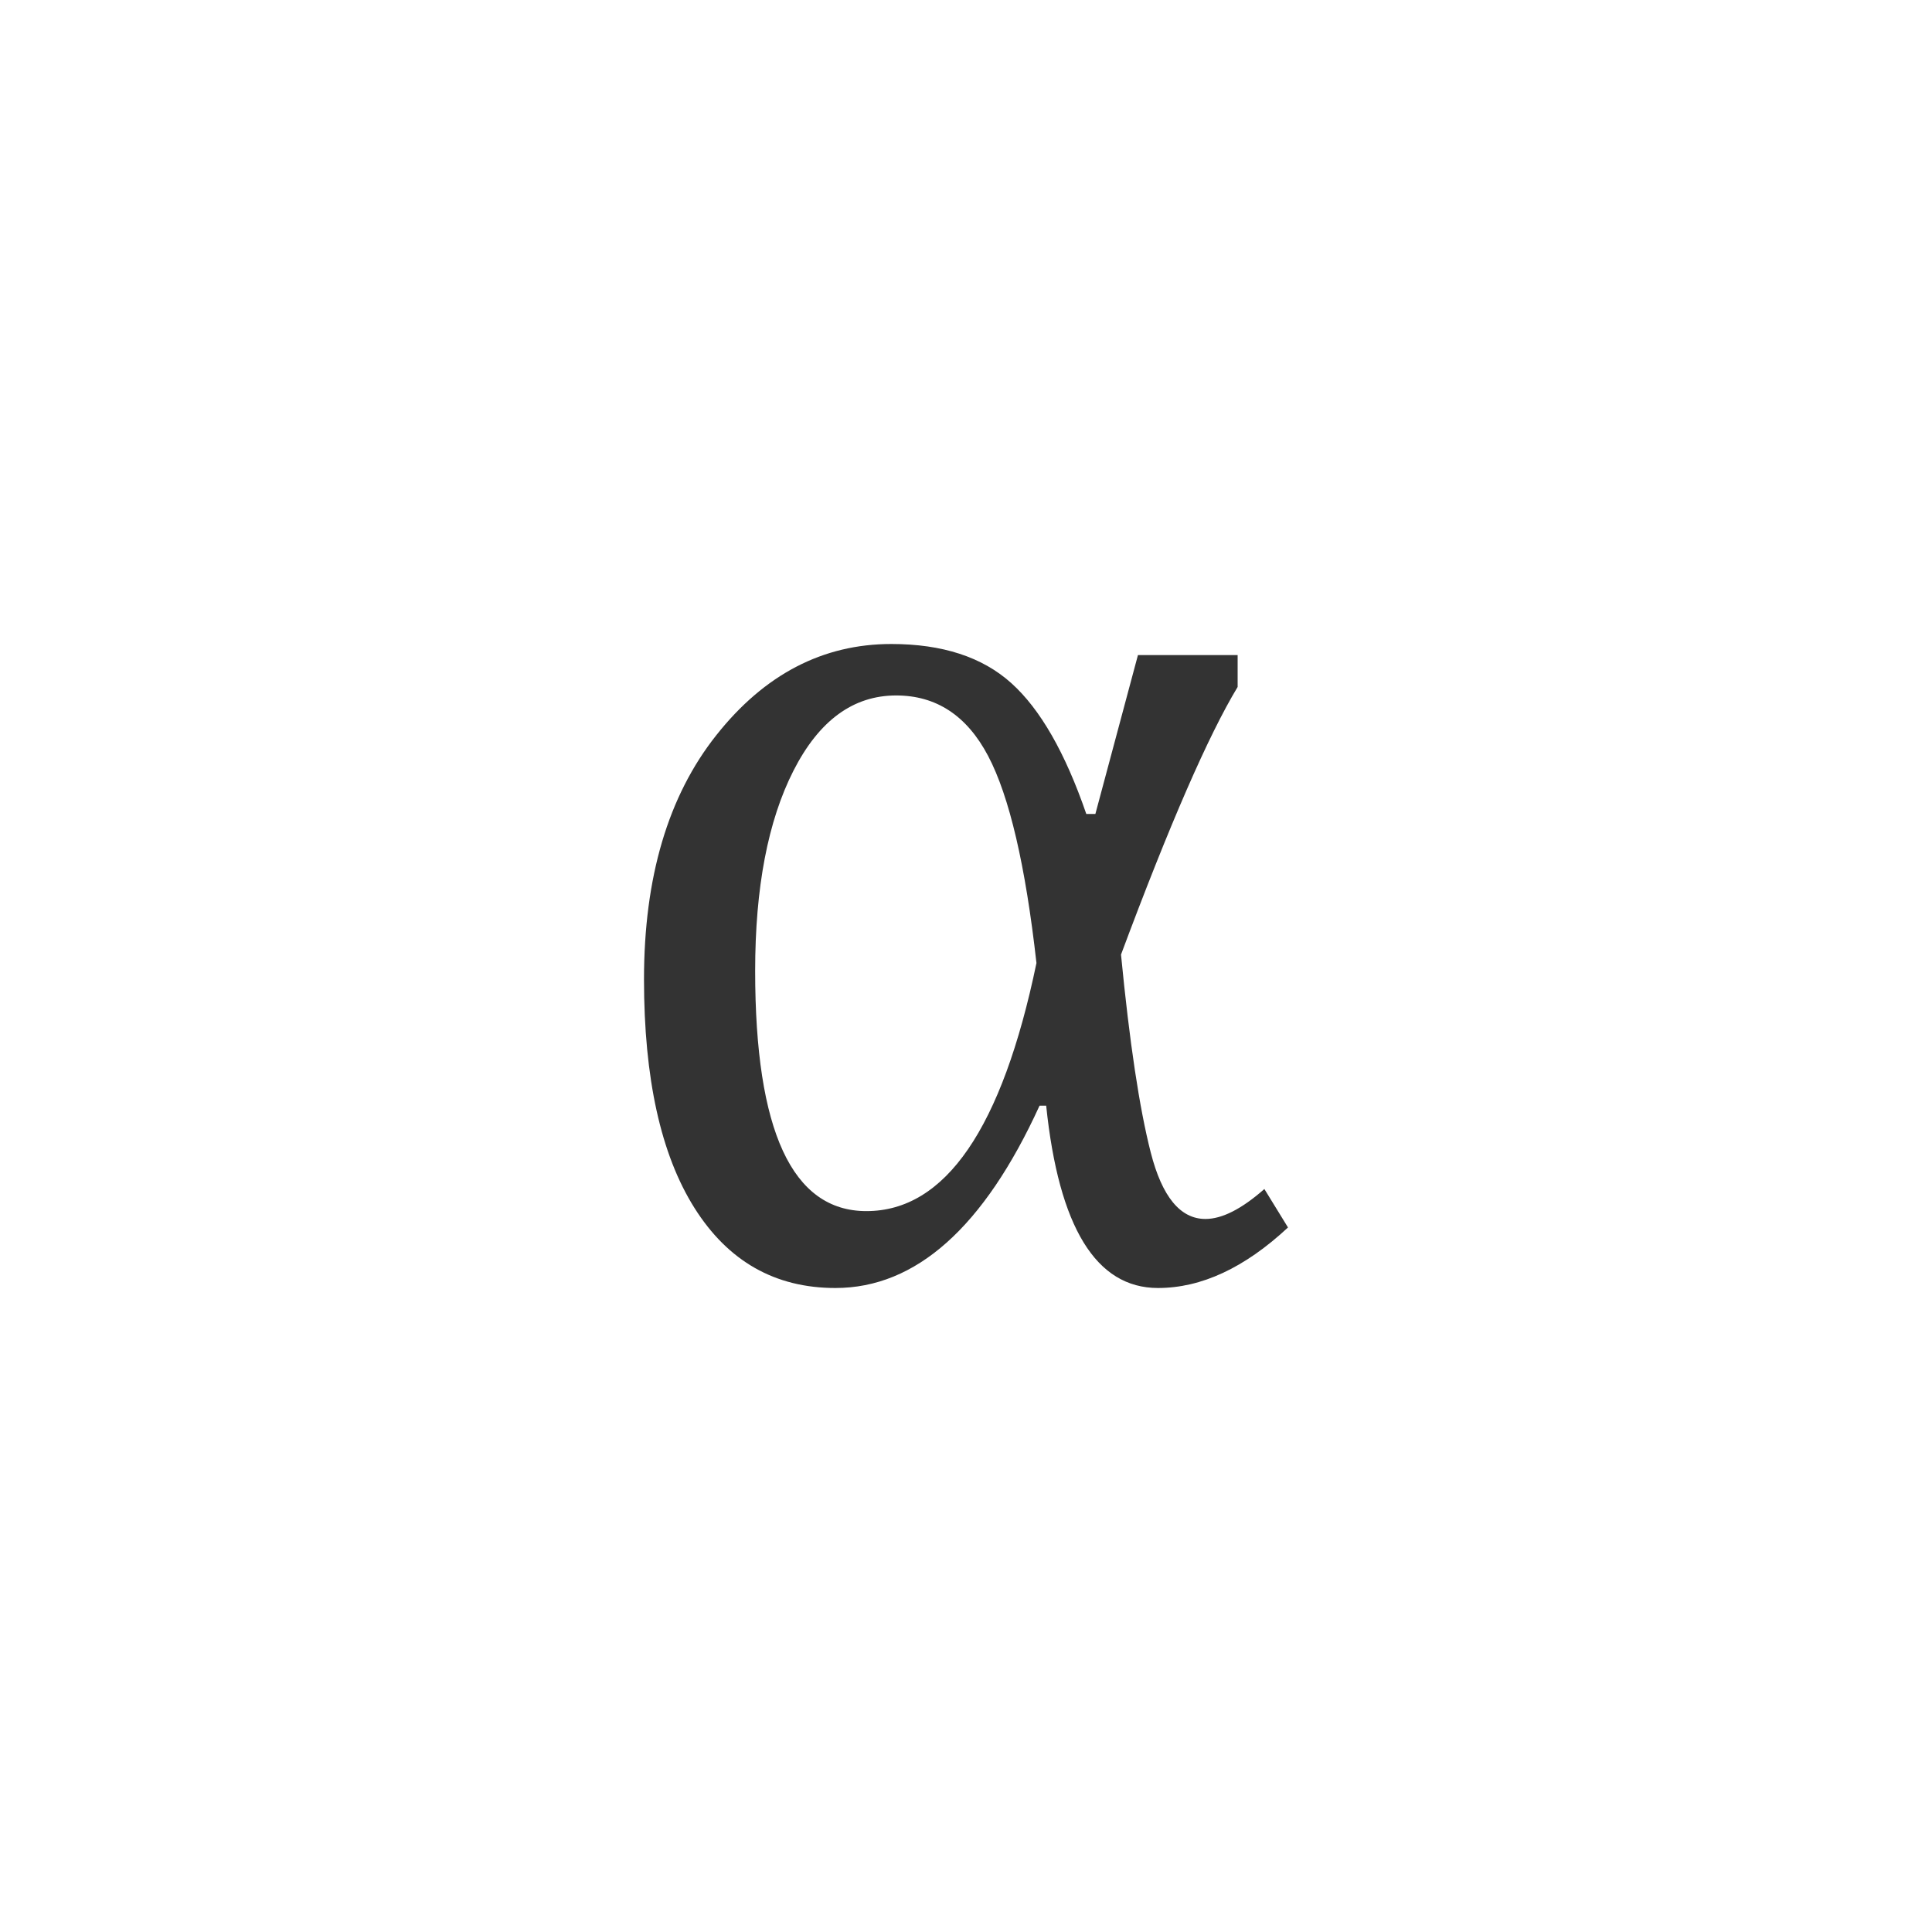 <svg xmlns="http://www.w3.org/2000/svg" width="30" height="30" viewBox="-10 -10 30 30" id="symbol-2" x="722"><g fill="none" fill-rule="evenodd"><path d="M-7-7h24v24H-7z"/><path fill="#333" d="M10 9.06c-.673.627-1.346.94-2.019.94-.962 0-1.54-.944-1.736-2.831h-.103C5.28 9.056 4.223 10 2.972 10c-.937 0-1.667-.415-2.189-1.244S0 6.744 0 5.207C0 3.623.374 2.36 1.123 1.416 1.87.472 2.777 0 3.84 0c.792 0 1.413.202 1.863.607.45.404.838 1.082 1.165 2.032h.141L7.67.172h1.548v.495c-.453.749-1.057 2.134-1.811 4.156.132 1.362.286 2.386.462 3.074.176.687.459 1.031.849 1.031.258 0 .563-.155.915-.465L10 9.06zM6.094 4.954c-.17-1.516-.42-2.588-.75-3.215-.33-.627-.806-.94-1.429-.94-.667 0-1.198.39-1.594 1.168-.396.778-.595 1.815-.595 3.109 0 2.487.576 3.73 1.727 3.73 1.226 0 2.107-1.283 2.641-3.852z"/></g></svg>
